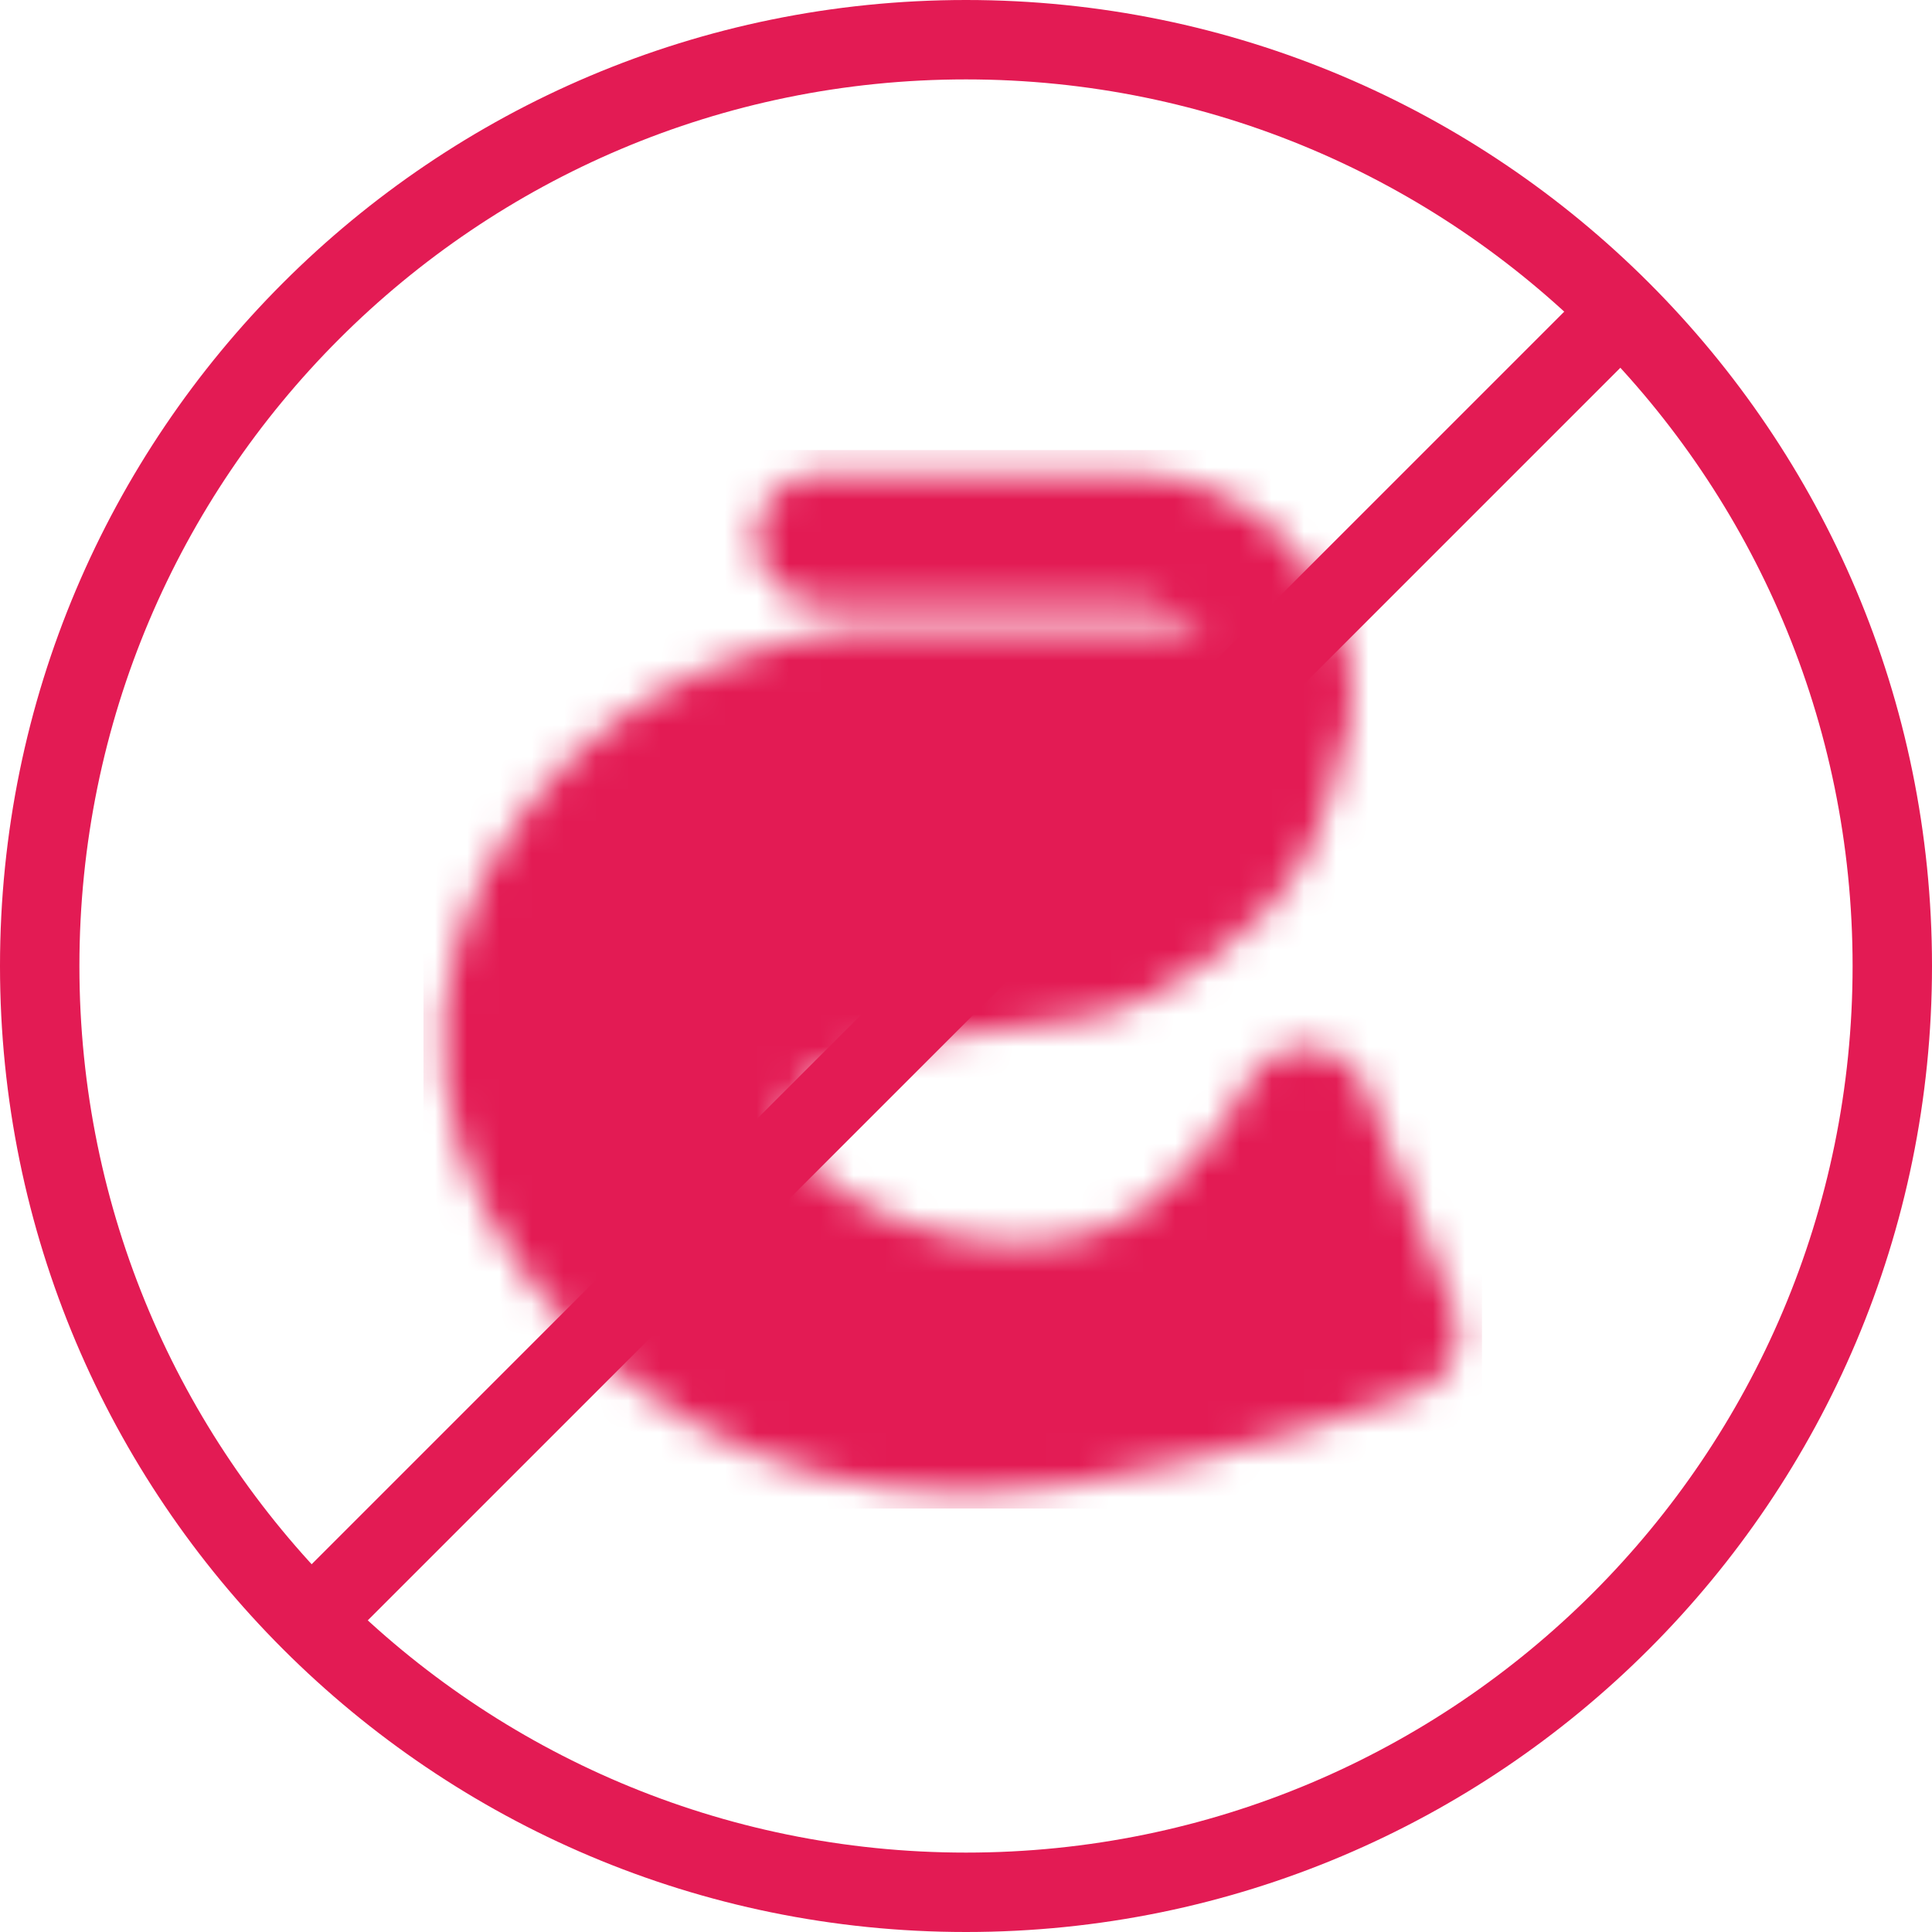 <svg width="60" height="60" viewBox="0 0 60 60" fill="none" xmlns="http://www.w3.org/2000/svg">
<g clip-path="url(#clip0_2051_4593)">
<mask id="mask0_2051_4593" style="mask-type:luminance" maskUnits="userSpaceOnUse" x="13" y="14" width="33" height="33">
<path d="M27.276 21.507H39.863C39.863 21.507 39.863 24.932 37.809 26.986C35.754 29.041 33.699 29.726 33.014 29.726C32.329 29.726 25.822 30.411 24.11 31.781C22.398 33.151 21.371 35.548 24.11 37.945C26.849 40.343 31.644 41.37 35.069 40C38.493 38.63 40.548 34.521 40.548 34.521L43.288 41.37C43.288 41.37 37.809 43.425 33.014 44.11C28.219 44.795 23.425 44.11 19.315 40C15.206 35.891 14.52 30.753 17.945 26.302C20.799 22.592 25.078 21.736 26.426 21.553C26.708 21.518 26.992 21.503 27.276 21.507Z" fill="white" stroke="white" stroke-width="4" stroke-linecap="round" stroke-linejoin="round"/>
<path d="M30.959 29.726L26.85 21.507" stroke="white" stroke-width="4"/>
<path d="M25.48 16.712H35.069C36.34 16.712 37.56 17.218 38.459 18.117C39.358 19.016 39.863 20.235 39.863 21.507" stroke="white" stroke-width="4" stroke-linecap="round" stroke-linejoin="round"/>
<path d="M33.699 26.302C34.456 26.302 35.069 25.688 35.069 24.932C35.069 24.175 34.456 23.562 33.699 23.562C32.942 23.562 32.329 24.175 32.329 24.932C32.329 25.688 32.942 26.302 33.699 26.302Z" fill="black"/>
</mask>
<g mask="url(#mask0_2051_4593)">
<path d="M13.151 13.973H46.028V46.849H13.151V13.973Z" fill="#E31B54"/>
</g>
</g>
<path fill-rule="evenodd" clip-rule="evenodd" d="M30 2.466C14.793 2.466 2.466 14.793 2.466 30C2.466 45.207 14.793 57.534 30 57.534C45.207 57.534 57.534 45.207 57.534 30C57.534 14.793 45.207 2.466 30 2.466ZM0 30C0 13.431 13.431 0 30 0C46.569 0 60 13.431 60 30C60 46.569 46.569 60 30 60C13.431 60 0 46.569 0 30Z" fill="#E31B54"/>
<path fill-rule="evenodd" clip-rule="evenodd" d="M50.649 9.351C51.131 9.832 51.131 10.613 50.649 11.094L11.094 50.649C10.613 51.131 9.832 51.131 9.351 50.649C8.869 50.168 8.869 49.387 9.351 48.906L48.906 9.351C49.387 8.869 50.168 8.869 50.649 9.351Z" fill="#E31B54"/>
<defs>
<clipPath id="clip0_2051_4593">
<rect width="32.877" height="32.877" fill="white" transform="translate(13.151 13.973)"/>
</clipPath>
</defs>
</svg>
